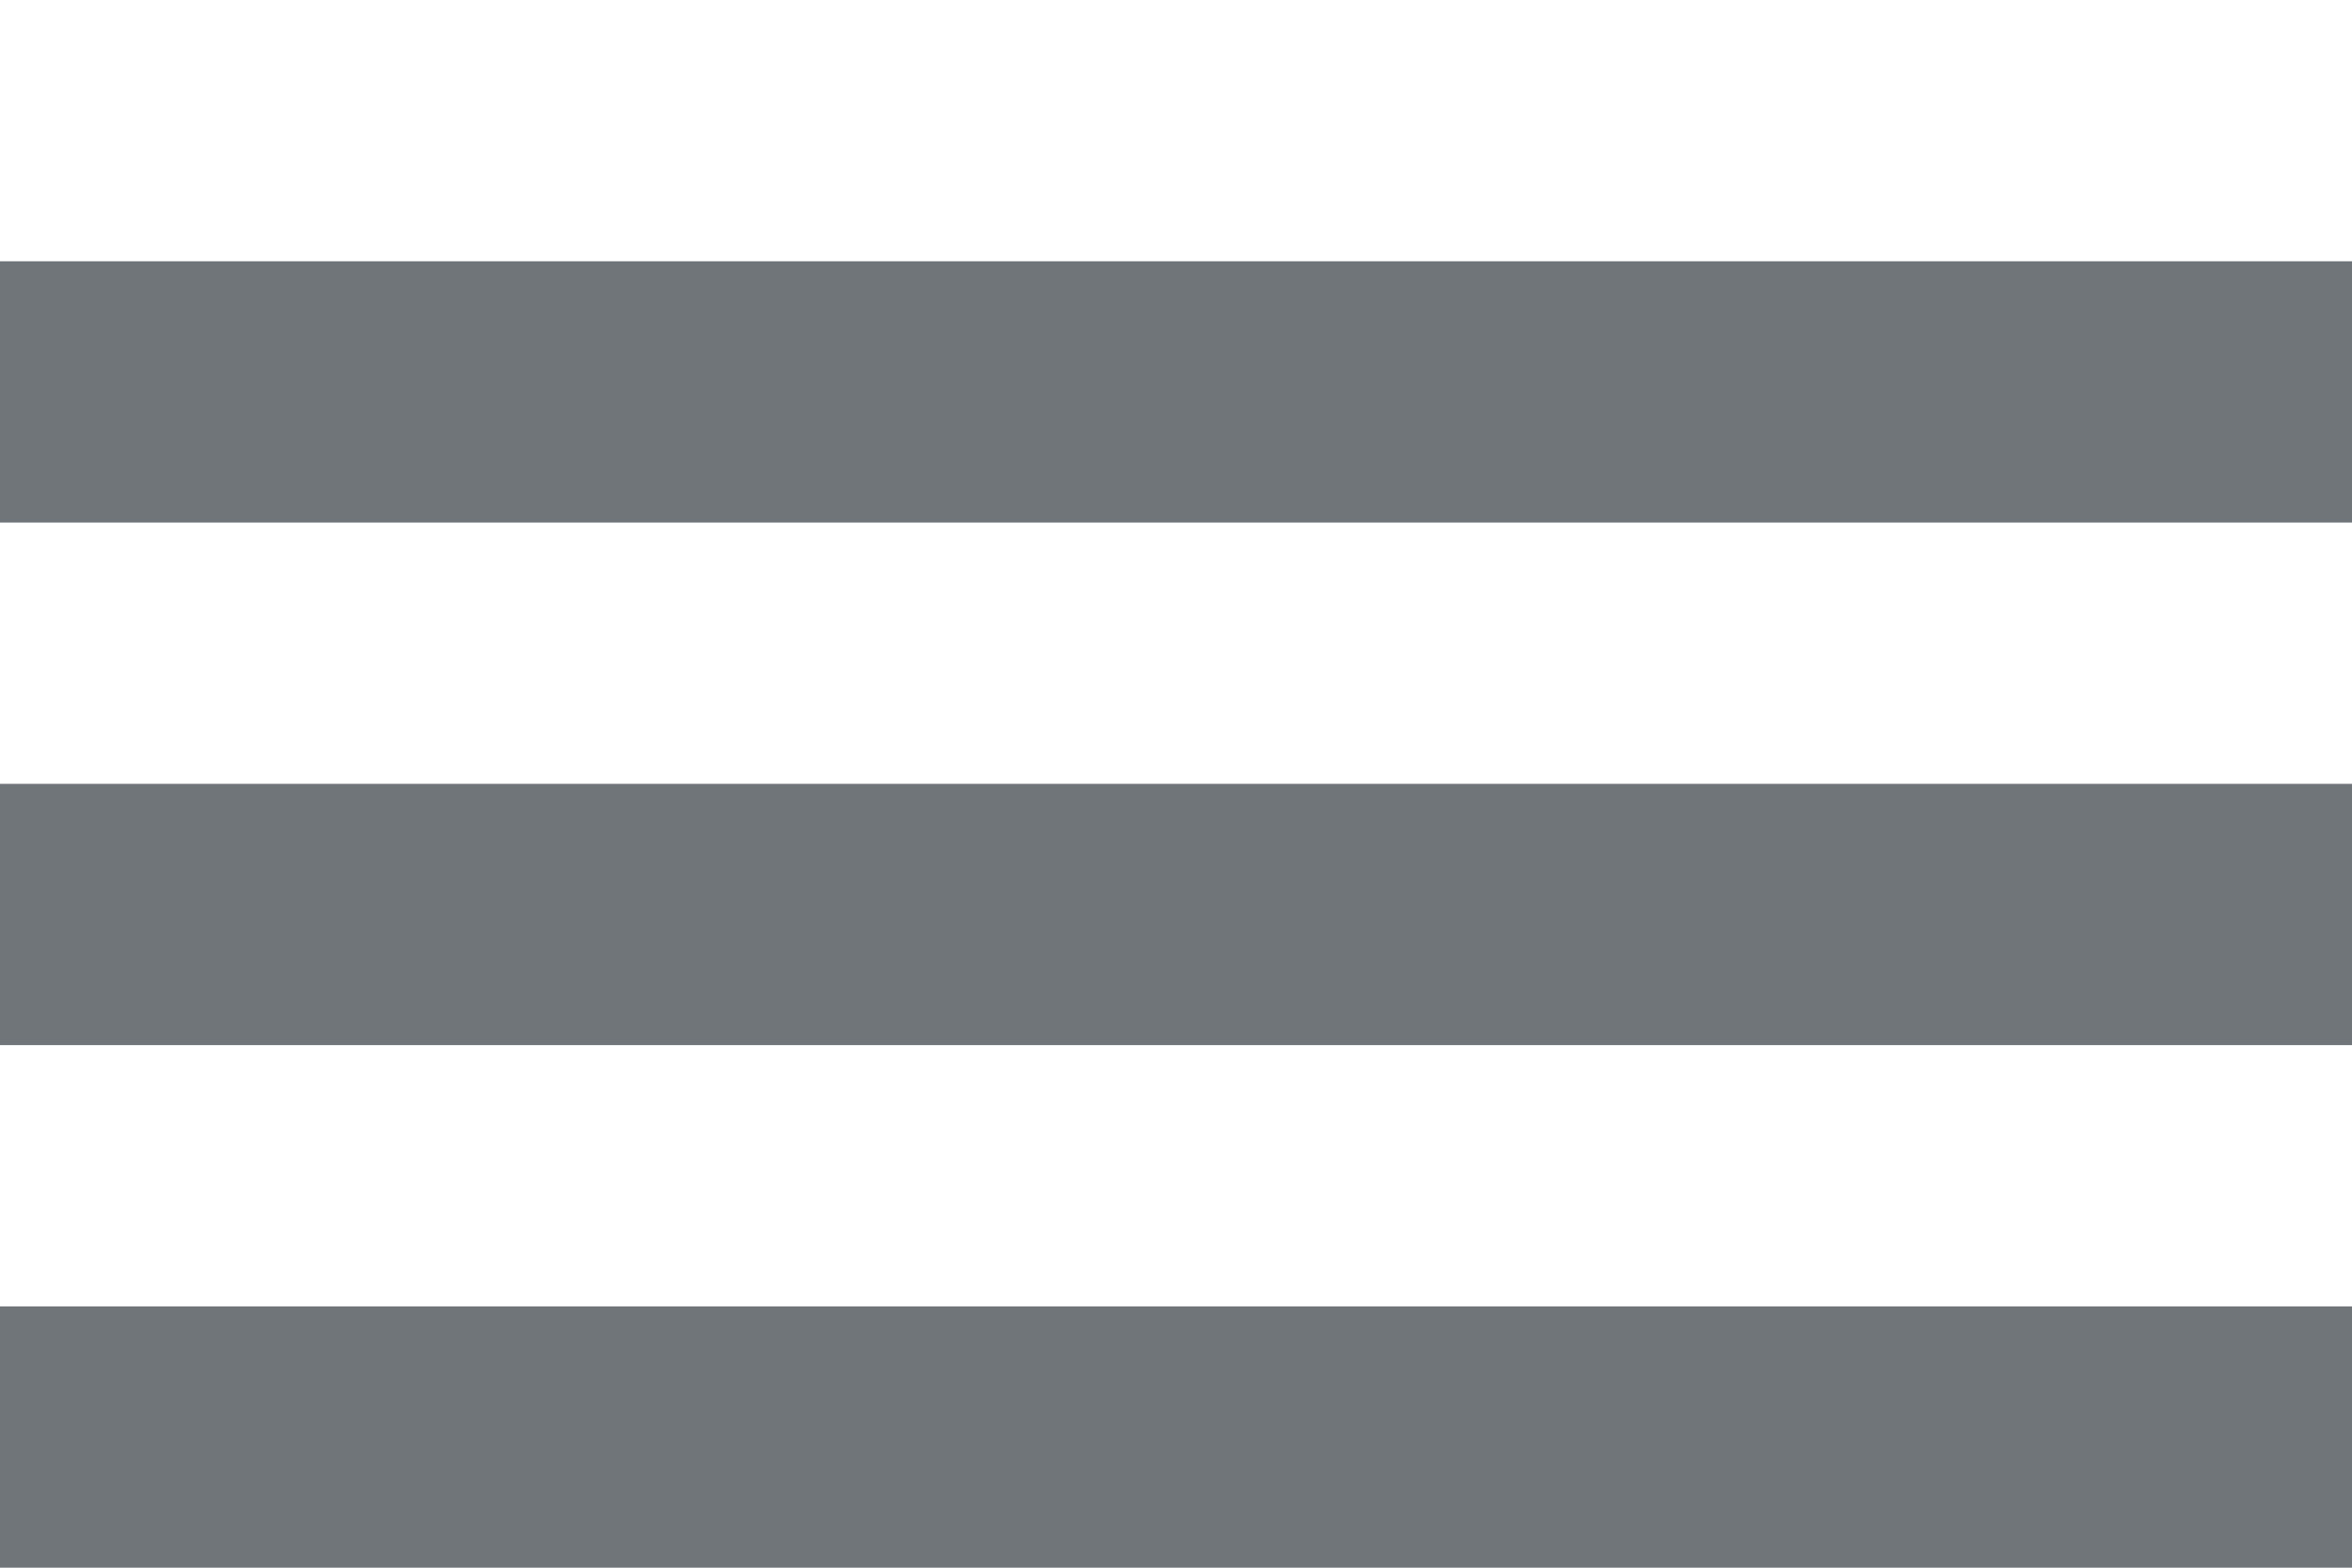 <svg width="18" height="12" fill="#70757a" xmlns="http://www.w3.org/2000/svg">
    <rect y="2" width="18" height="2"></rect>
    <rect y="6" width="18" height="2"></rect>
    <rect y="10" width="18" height="2"></rect>
</svg>
                    